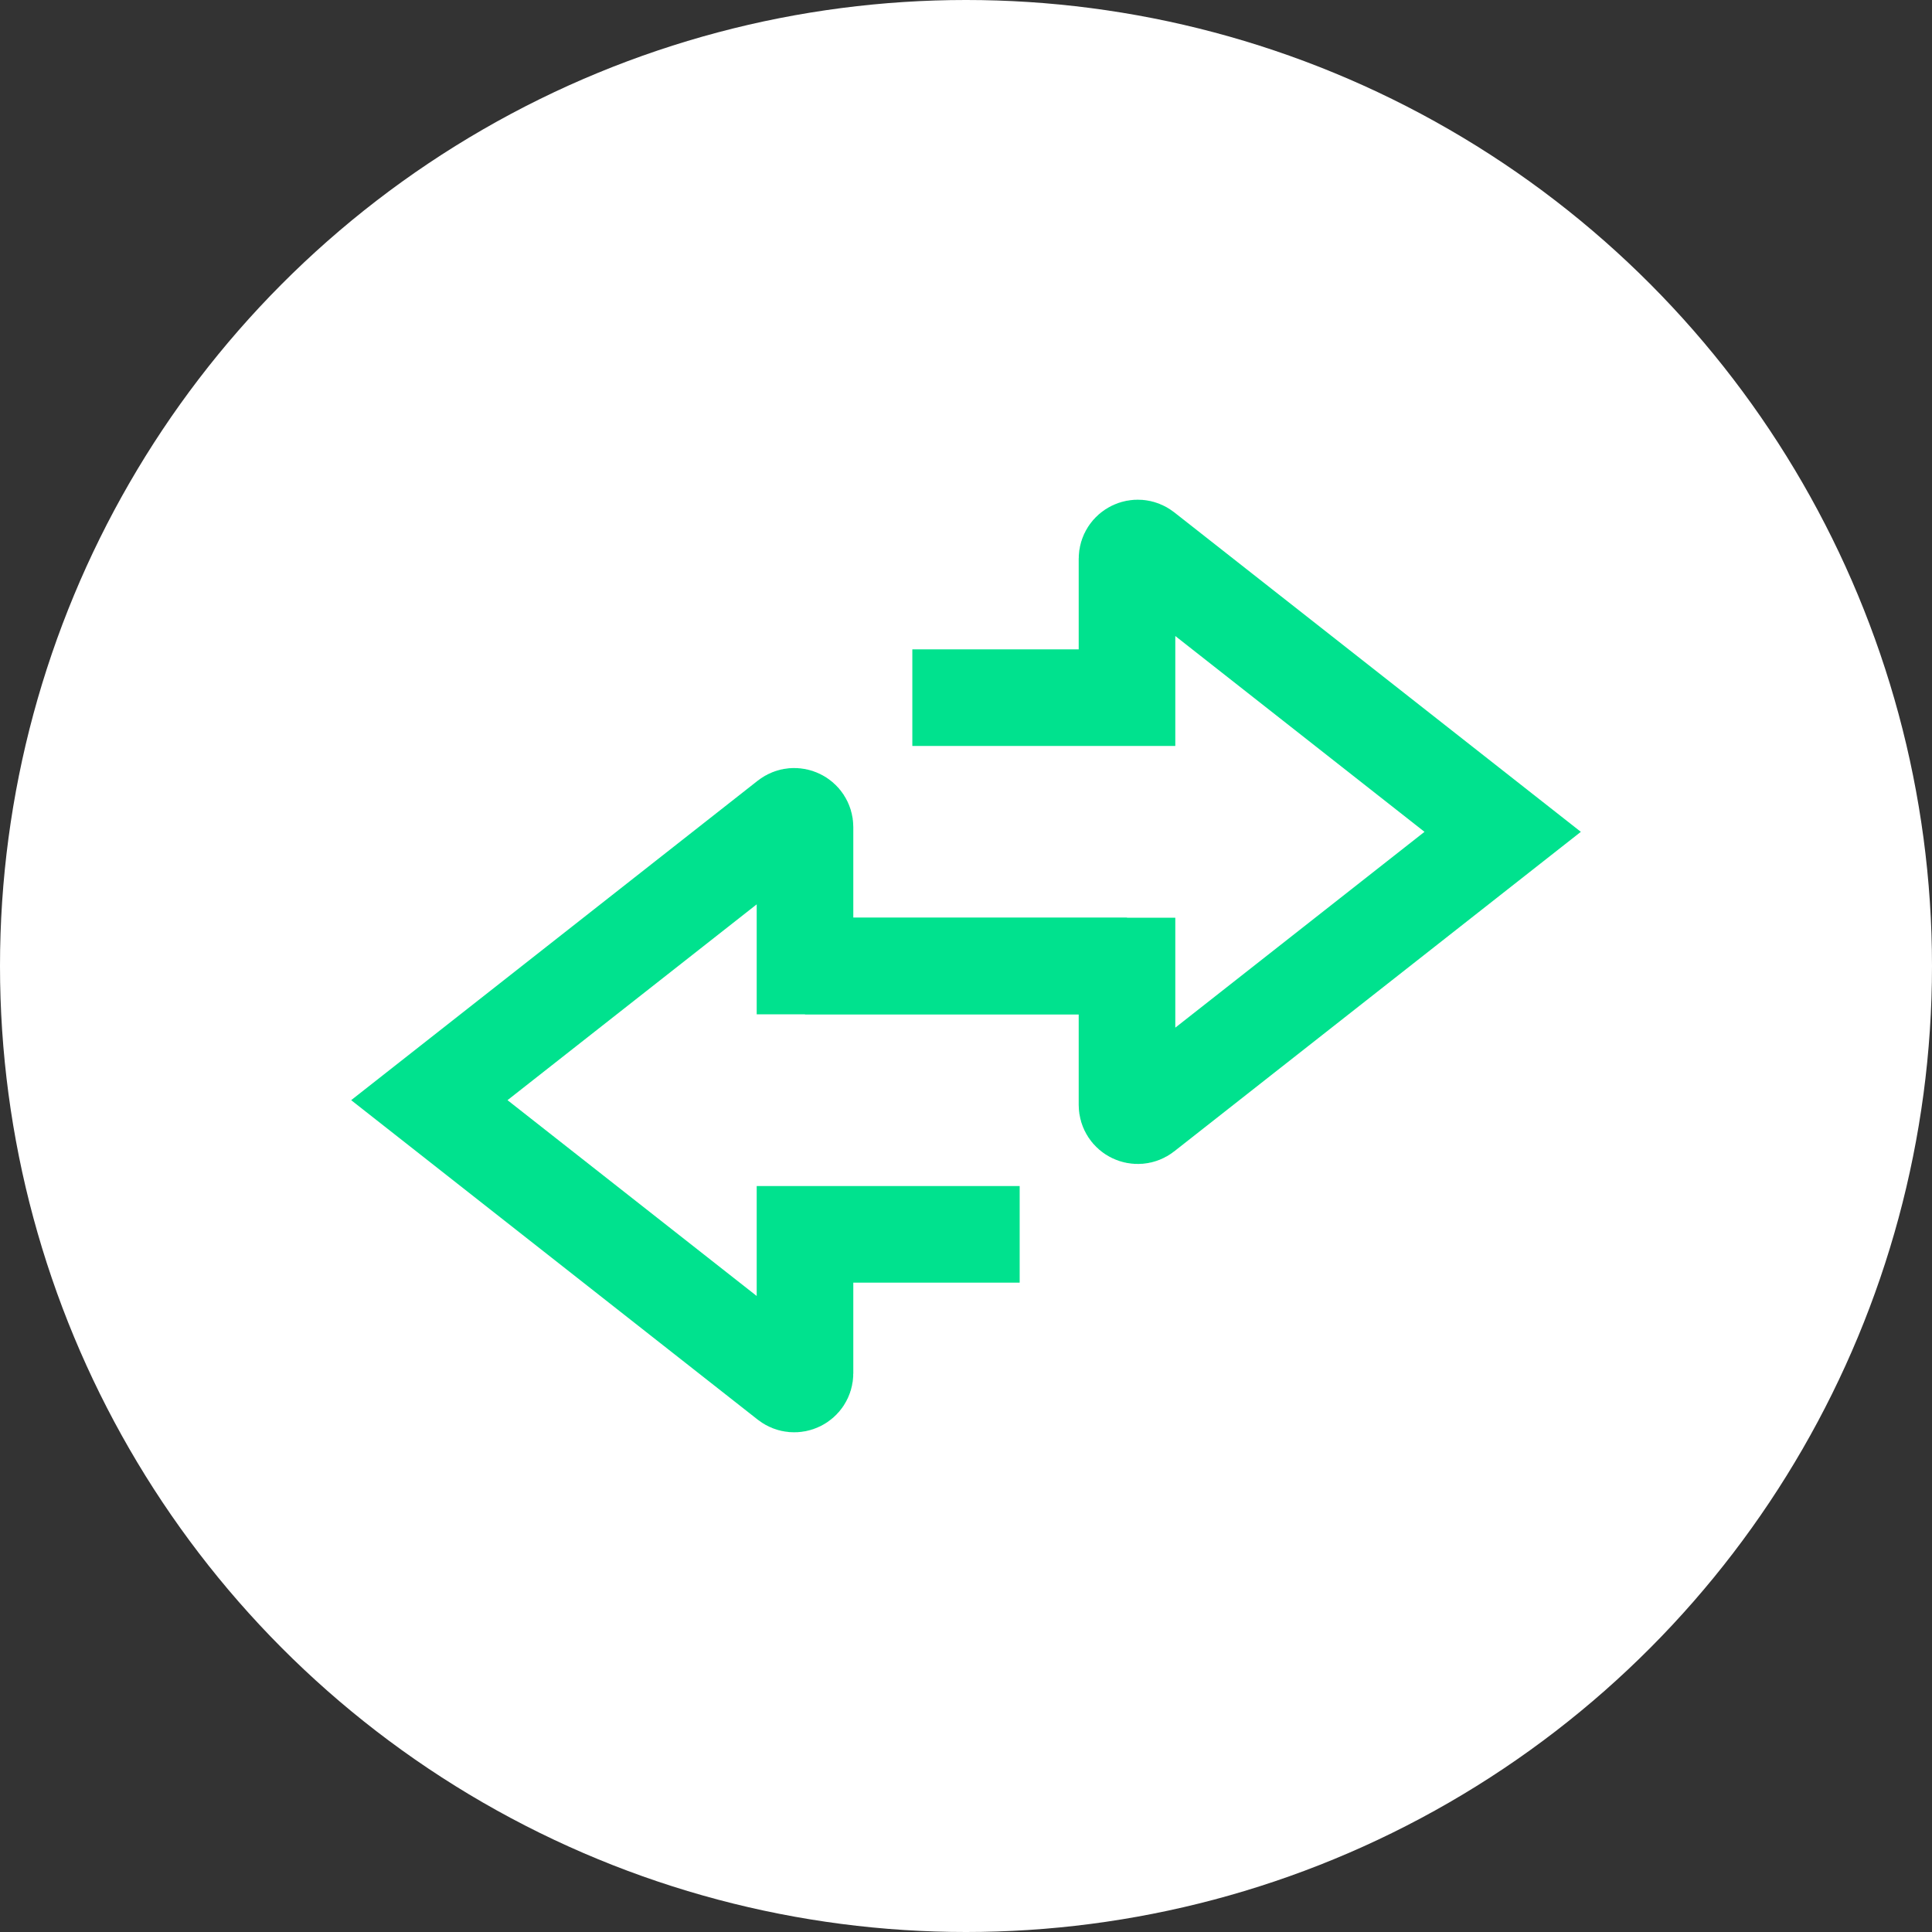 <svg width="36" height="36" viewBox="0 0 36 36" fill="none" xmlns="http://www.w3.org/2000/svg">
  <rect x="0" y="0" width="36" height="36" fill="#333333" stroke="none"/>
  <circle cx="18" cy="18" r="18" fill="white"/>
  <path d="M19 23H15V25.588C15 25.755 14.808 25.849 14.676 25.746L8 20.5L14.676 15.254C14.808 15.151 15 15.245 15 15.412V18H21" stroke="#00e28e" stroke-width="1.8"/>
  <path d="M17 13H21V10.412C21 10.245 21.192 10.151 21.324 10.254L28 15.5L21.324 20.746C21.192 20.849 21 20.755 21 20.588V18H15" stroke="#00e28e" stroke-width="1.8"/>
</svg>
